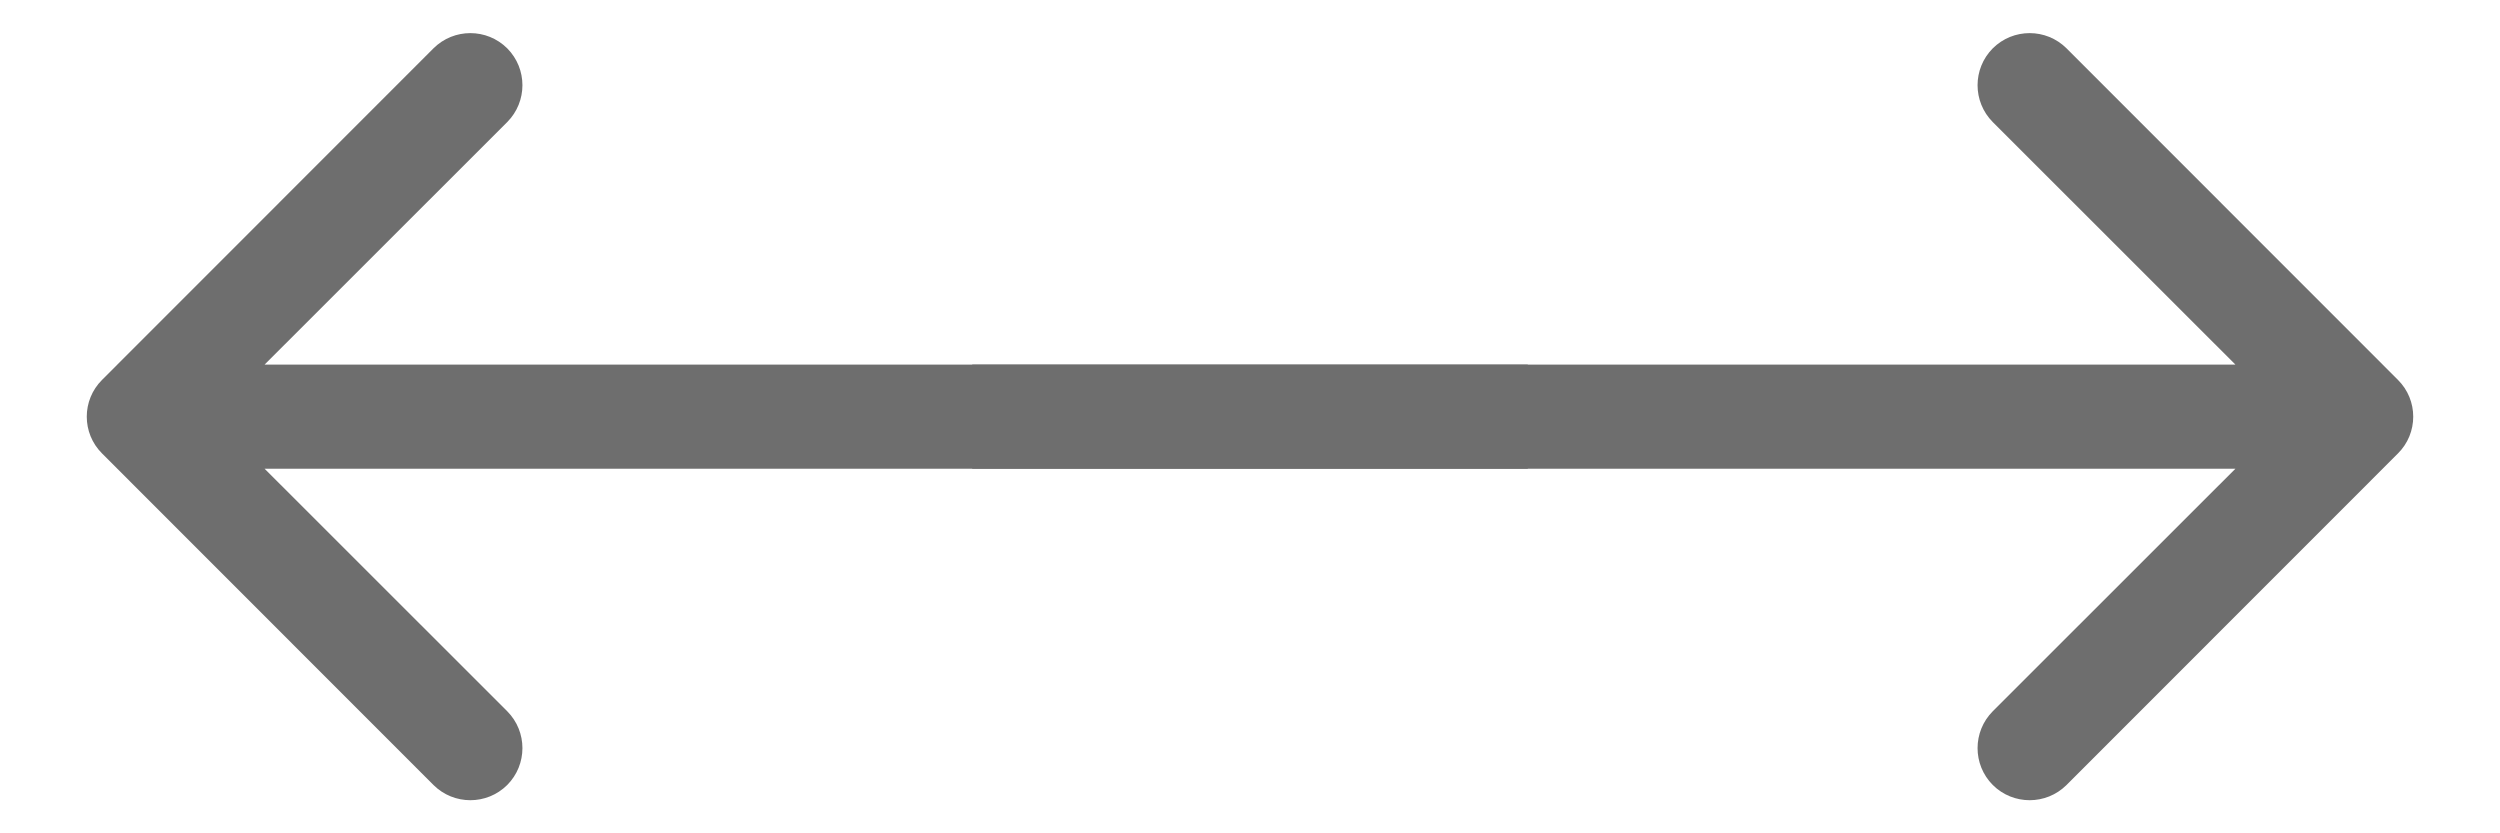 <svg width="18" height="6" viewBox="0 0 18 6" fill="none" xmlns="http://www.w3.org/2000/svg">
<path d="M17.265 3.265C17.412 3.119 17.412 2.881 17.265 2.735L14.879 0.348C14.732 0.202 14.495 0.202 14.348 0.348C14.202 0.495 14.202 0.732 14.348 0.879L16.47 3L14.348 5.121C14.202 5.268 14.202 5.505 14.348 5.652C14.495 5.798 14.732 5.798 14.879 5.652L17.265 3.265ZM7 3.375L17 3.375V2.625L7 2.625V3.375Z" fill="#6E6E6E"/>
<path d="M0.735 2.735C0.588 2.881 0.588 3.119 0.735 3.265L3.121 5.652C3.268 5.798 3.505 5.798 3.652 5.652C3.798 5.505 3.798 5.268 3.652 5.121L1.53 3L3.652 0.879C3.798 0.732 3.798 0.495 3.652 0.348C3.505 0.202 3.268 0.202 3.121 0.348L0.735 2.735ZM11 2.625L1 2.625L1 3.375L11 3.375L11 2.625Z" fill="#6E6E6E"/>
</svg>
